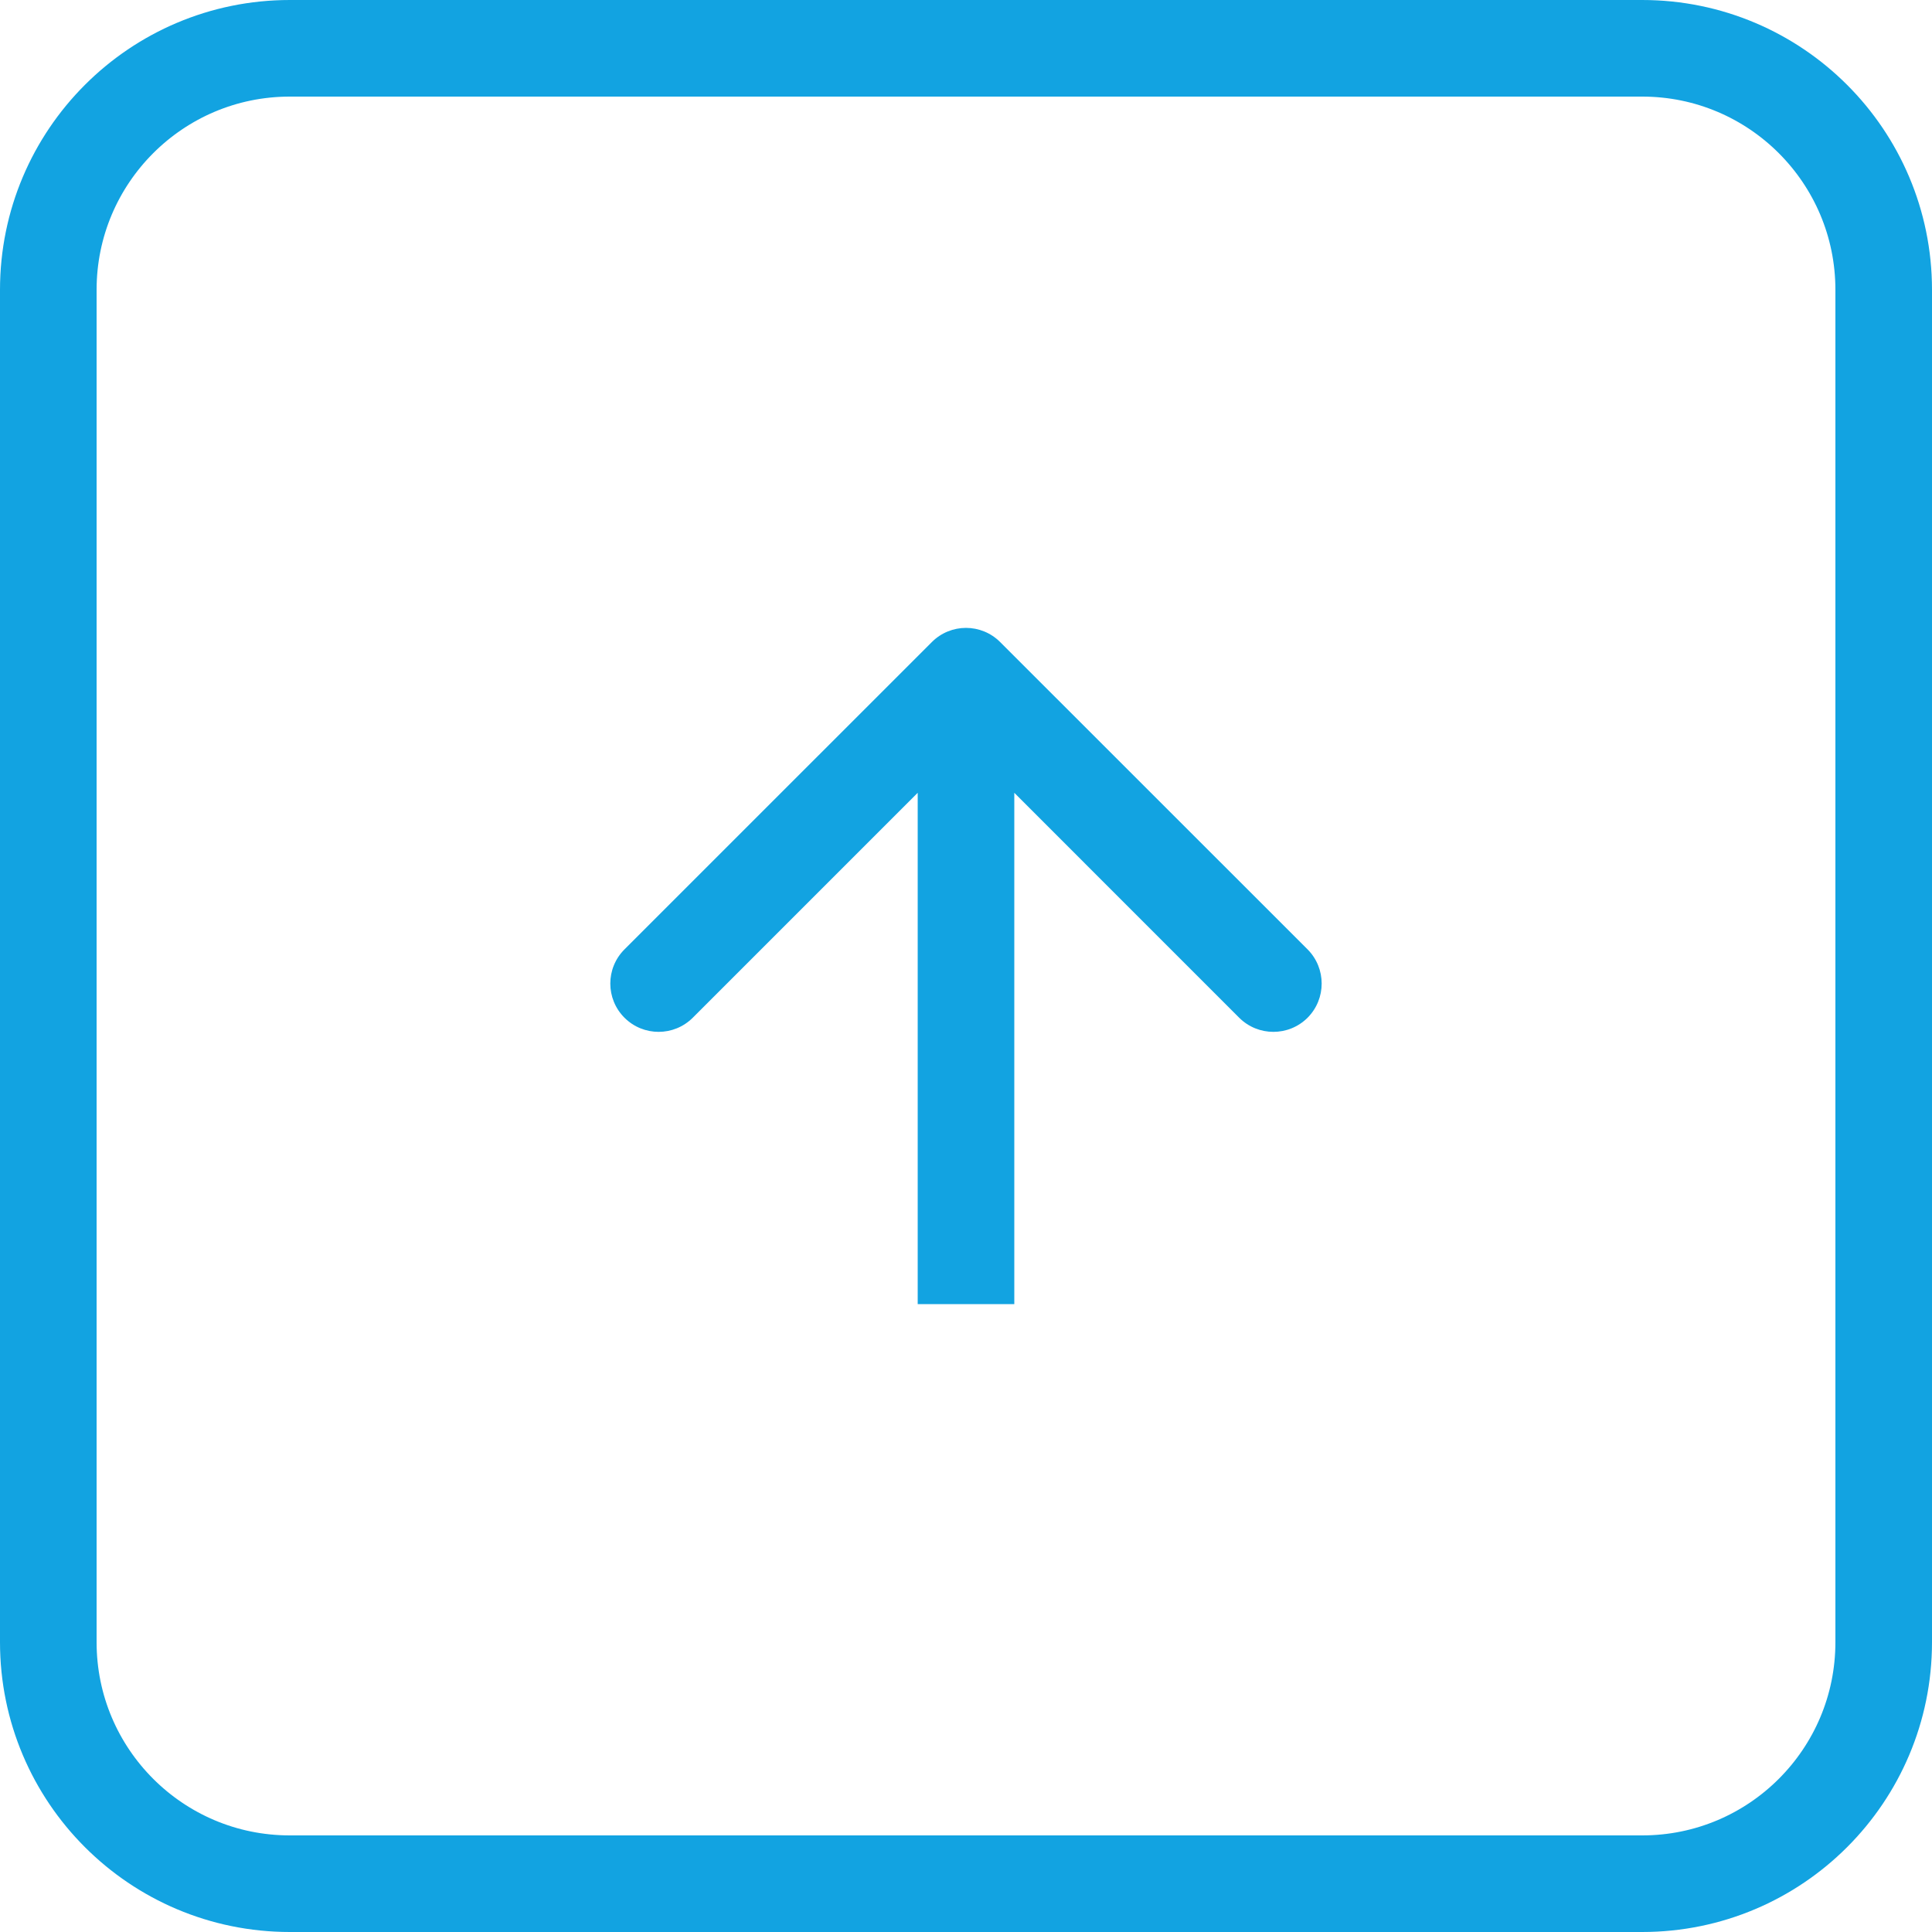 <svg version="1.1" id="Layer_1" xmlns="http://www.w3.org/2000/svg" xmlns:xlink="http://www.w3.org/1999/xlink" x="0px" y="0px"
	 width="40px" height="40px" viewBox="0 0 40 40" enable-background="new 0 0 40 40" xml:space="preserve">
<path fill="none" stroke="#12A3E1" stroke-width="2" d="M6,1h28c2.762,0,5,2.239,5,5v28c0,2.762-2.238,5-5,5H6c-2.761,0-5-2.238-5-5
	V6C1,3.239,3.239,1,6,1z"/>
<path fill="#12A3E1" d="M20.707,13.293c-0.391-0.391-1.023-0.391-1.414,0l-6.364,6.363c-0.391,0.391-0.391,1.024,0,1.415
	c0.391,0.39,1.023,0.39,1.414,0L20,15.414l5.656,5.657c0.391,0.39,1.025,0.39,1.416,0c0.389-0.391,0.389-1.024,0-1.415
	L20.707,13.293z M21,27V14h-2v13H21z"/>
</svg>
